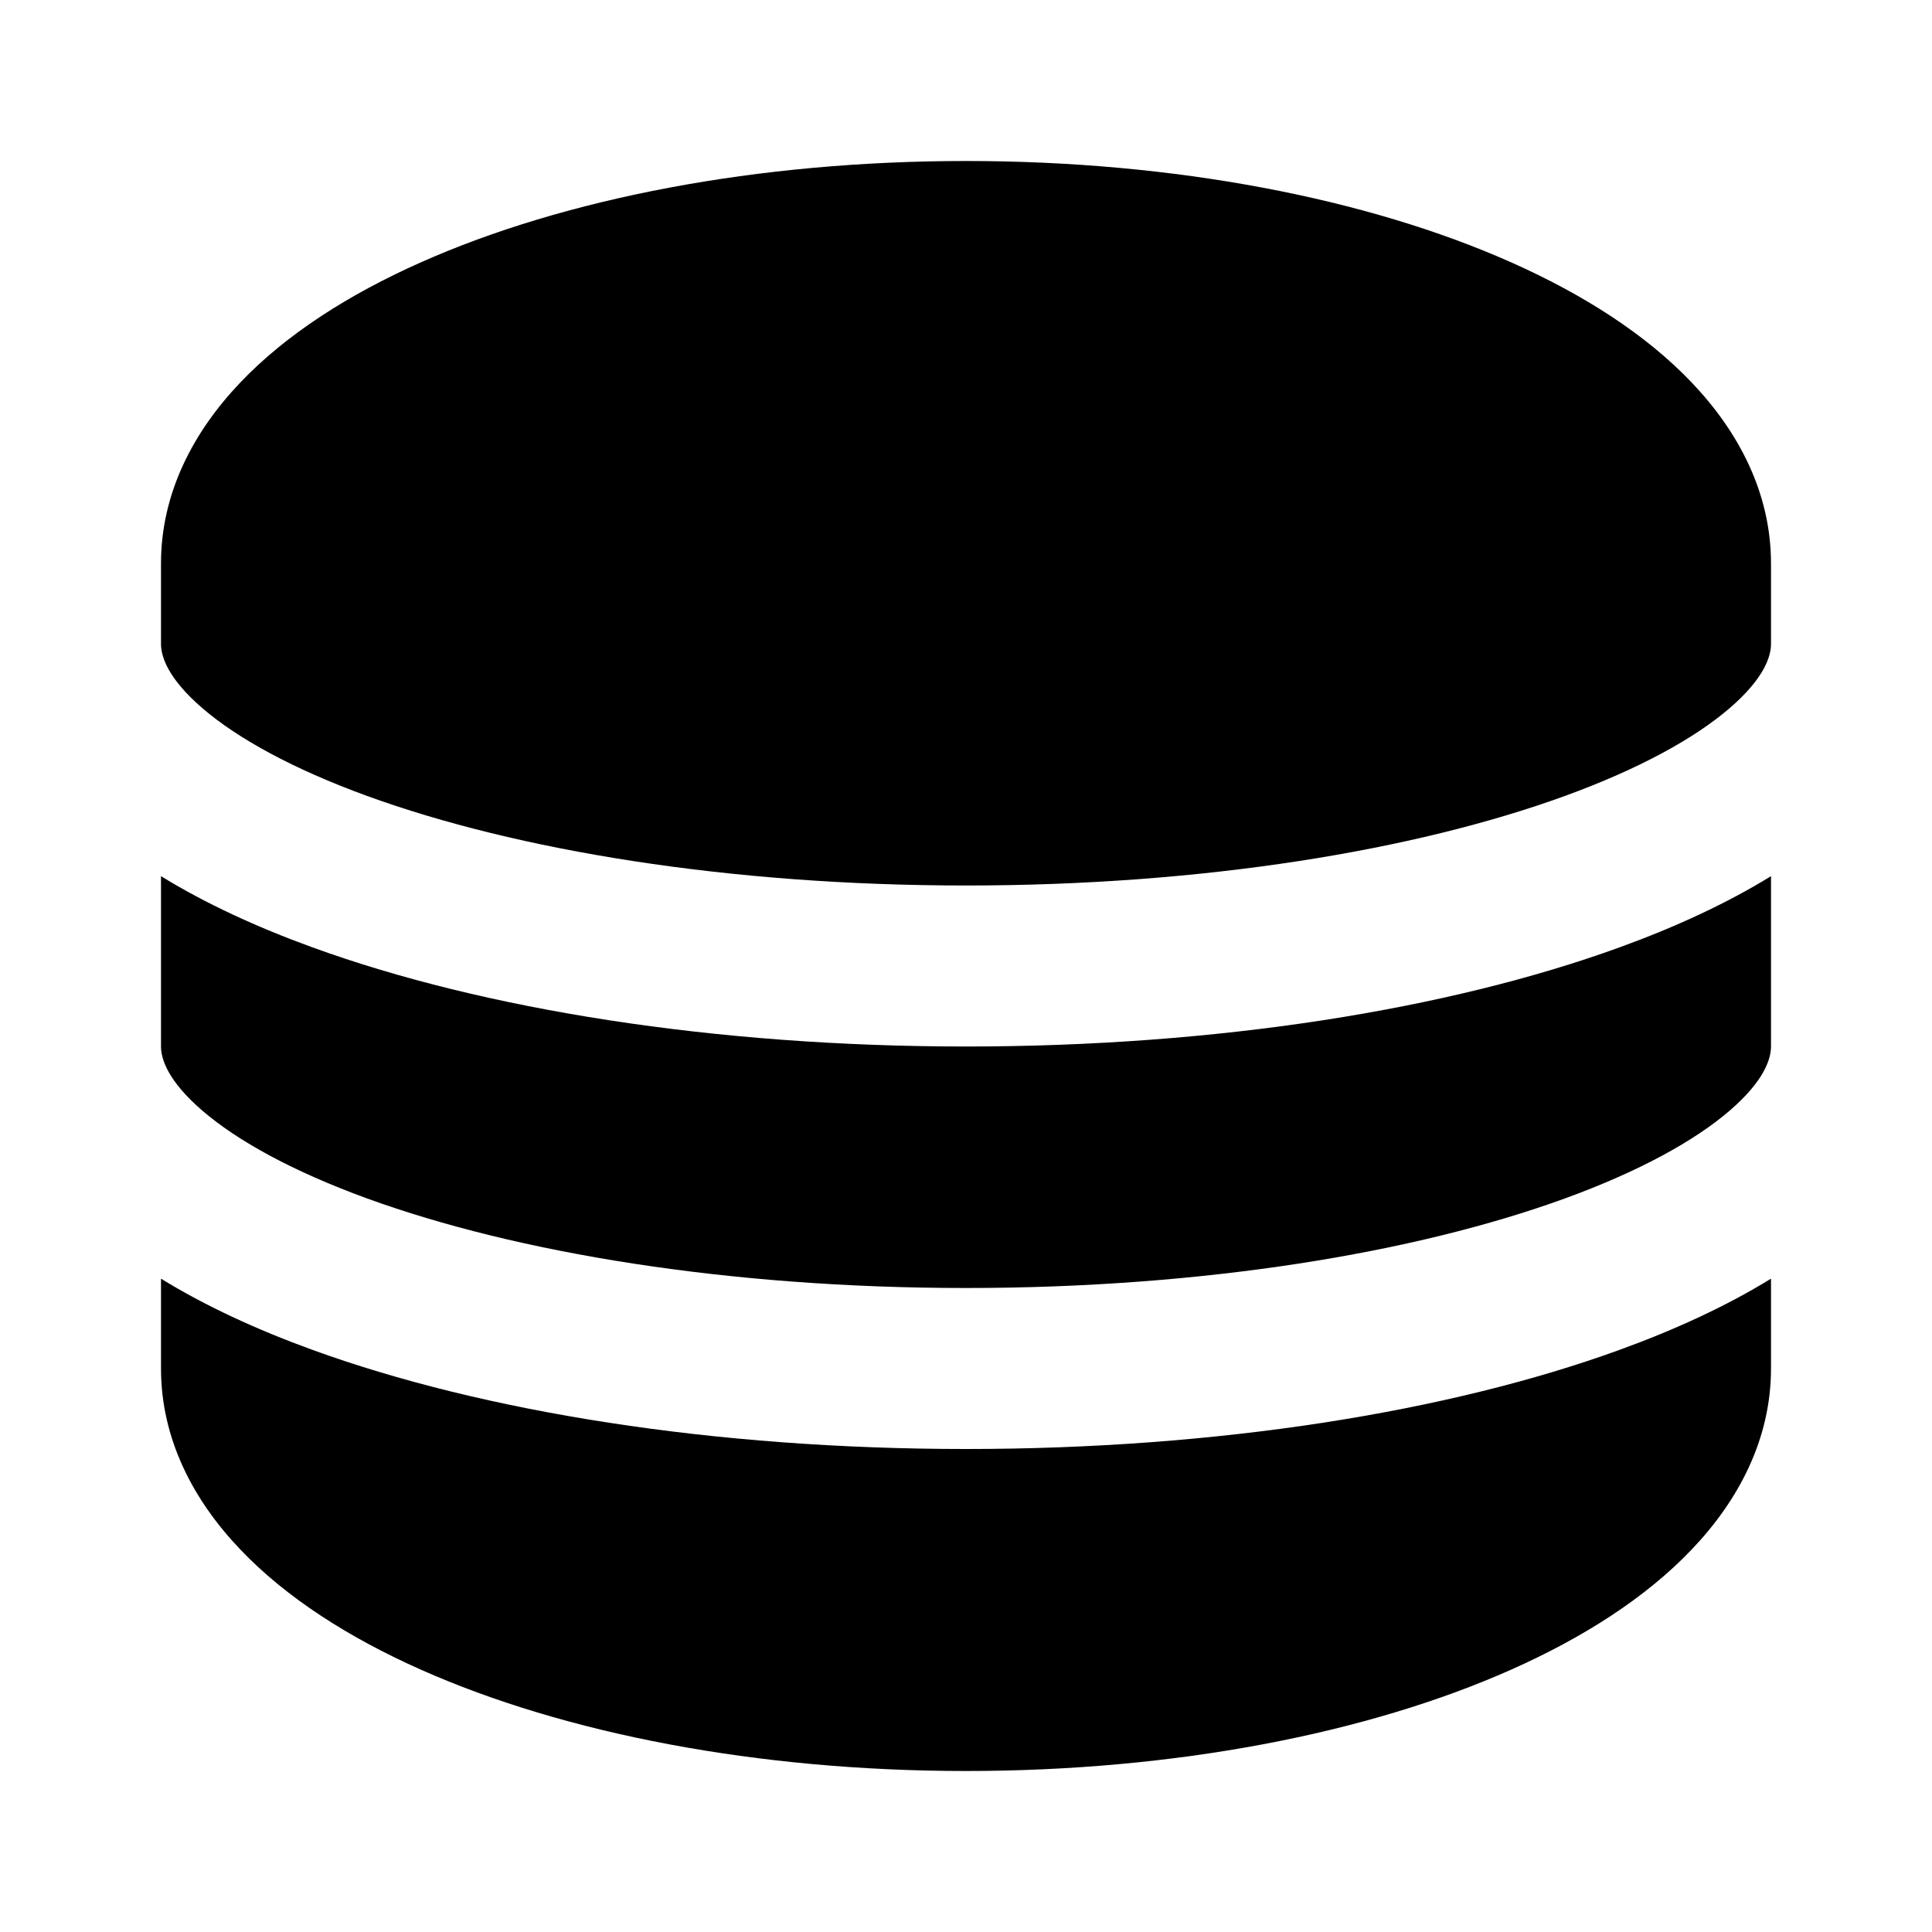 <svg width="24" height="24" viewBox="0 0 24 24" fill="none" xmlns="http://www.w3.org/2000/svg">
<path fill-rule="evenodd" clip-rule="evenodd" d="M5.23 3.258C7.014 2.465 9.408 2 12 2C14.592 2 16.986 2.465 18.77 3.258C19.661 3.654 20.444 4.151 21.017 4.754C21.596 5.362 22 6.122 22 7V8C22 8.151 21.919 8.425 21.484 8.799C21.052 9.17 20.368 9.55 19.436 9.889C17.581 10.563 14.952 11 12 11C9.048 11 6.419 10.563 4.564 9.889C3.632 9.55 2.948 9.17 2.516 8.799C2.081 8.425 2 8.151 2 8V7C2 6.122 2.404 5.362 2.983 4.754C3.556 4.151 4.339 3.654 5.23 3.258ZM2 10.884V13C2 13.151 2.081 13.425 2.516 13.799C2.948 14.17 3.632 14.55 4.564 14.889C6.419 15.563 9.048 16 12 16C14.952 16 17.581 15.563 19.436 14.889C20.368 14.55 21.052 14.17 21.484 13.799C21.919 13.425 22 13.151 22 13V10.884C21.451 11.222 20.814 11.516 20.12 11.768C17.994 12.541 15.123 13 12 13C8.877 13 6.006 12.541 3.88 11.768C3.186 11.516 2.549 11.222 2 10.884ZM22 15.884C21.451 16.222 20.814 16.516 20.12 16.768C17.994 17.541 15.123 18 12 18C8.877 18 6.006 17.541 3.88 16.768C3.186 16.516 2.549 16.222 2 15.884V17C2 17.878 2.404 18.639 2.983 19.246C3.556 19.849 4.339 20.346 5.23 20.742C7.014 21.535 9.408 22 12 22C14.592 22 16.986 21.535 18.77 20.742C19.661 20.346 20.444 19.849 21.017 19.246C21.596 18.639 22 17.878 22 17V15.884Z" fill="currentColor"/>
</svg>
